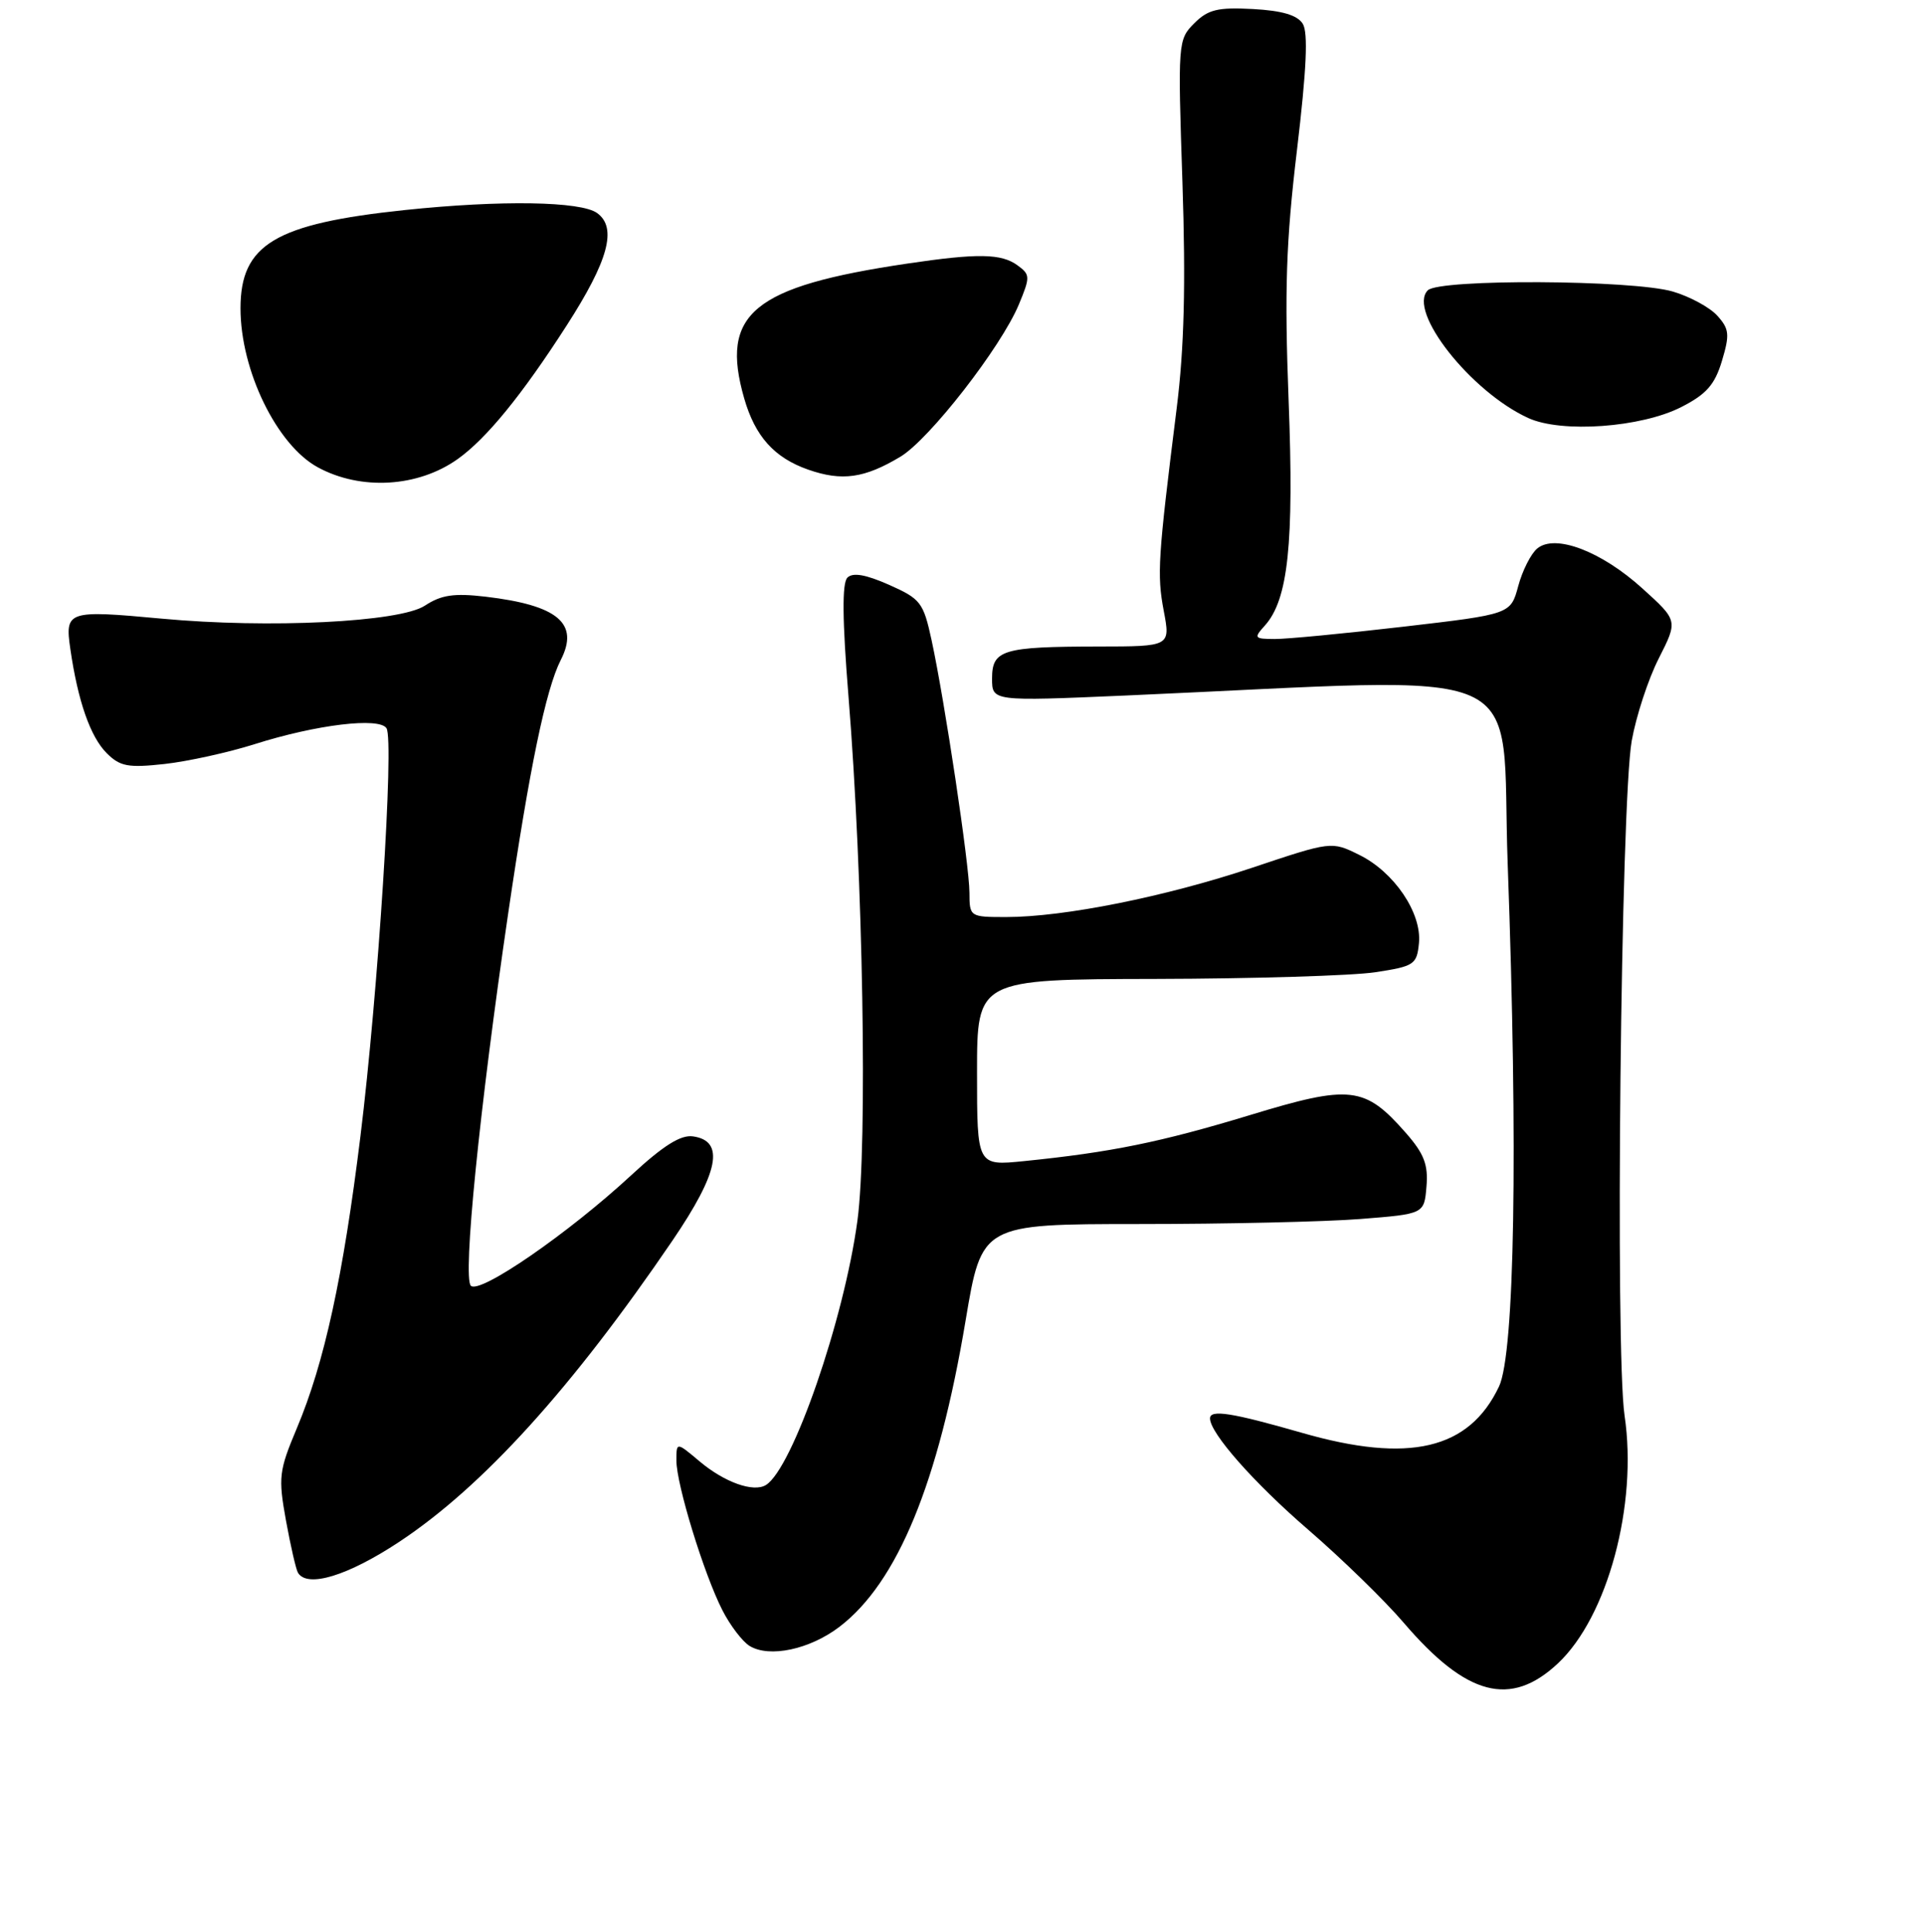 <?xml version="1.0" encoding="UTF-8" standalone="no"?>
<!DOCTYPE svg PUBLIC "-//W3C//DTD SVG 1.1//EN" "http://www.w3.org/Graphics/SVG/1.1/DTD/svg11.dtd" >
<svg xmlns="http://www.w3.org/2000/svg" xmlns:xlink="http://www.w3.org/1999/xlink" version="1.1" viewBox="0 0 256 257">
 <g >
 <path fill="currentColor"
d=" M 207.29 221.29 C 213.91 215.08 217.92 200.18 216.16 188.33 C 214.89 179.74 215.66 106.82 217.11 98.56 C 217.69 95.30 219.30 90.36 220.71 87.59 C 223.26 82.56 223.26 82.56 218.55 78.30 C 213.07 73.33 206.92 70.99 204.54 72.97 C 203.70 73.66 202.56 75.92 202.01 77.97 C 201.00 81.71 201.00 81.71 186.75 83.37 C 178.91 84.28 171.19 85.02 169.60 85.01 C 166.88 85.00 166.80 84.88 168.29 83.23 C 171.40 79.79 172.19 72.35 171.46 53.31 C 170.90 38.66 171.11 32.17 172.57 19.97 C 173.85 9.22 174.07 4.34 173.34 3.16 C 172.61 2.01 170.59 1.41 166.69 1.20 C 162.02 0.95 160.73 1.27 158.90 3.10 C 156.73 5.27 156.71 5.65 157.33 24.25 C 157.78 37.89 157.57 46.32 156.56 54.35 C 154.07 74.24 153.93 76.43 154.84 81.25 C 155.74 86.00 155.74 86.00 146.12 86.01 C 133.39 86.03 132.00 86.45 132.00 90.27 C 132.00 93.30 132.00 93.30 149.75 92.53 C 205.31 90.10 199.61 87.58 200.61 115.00 C 201.99 152.91 201.54 180.07 199.45 184.46 C 195.47 192.85 187.48 194.72 173.21 190.61 C 163.88 187.93 161.00 187.48 161.00 188.70 C 161.00 190.65 166.83 197.26 174.06 203.50 C 178.52 207.35 184.24 212.92 186.77 215.88 C 195.13 225.65 200.99 227.19 207.29 221.29 Z  M 111.70 216.42 C 119.41 210.53 124.86 197.31 128.48 175.67 C 130.63 162.85 130.63 162.85 151.56 162.84 C 163.08 162.84 176.32 162.54 181.00 162.17 C 189.50 161.50 189.50 161.50 189.80 157.85 C 190.05 154.95 189.48 153.48 187.06 150.72 C 181.58 144.48 179.70 144.27 166.27 148.36 C 154.44 151.95 147.82 153.30 136.25 154.47 C 130.00 155.10 130.00 155.10 130.00 142.69 C 130.00 130.28 130.00 130.28 153.75 130.23 C 166.81 130.20 179.97 129.80 183.00 129.34 C 188.18 128.55 188.52 128.32 188.80 125.47 C 189.19 121.45 185.50 116.00 180.82 113.71 C 177.16 111.91 177.15 111.91 166.58 115.45 C 155.09 119.29 141.58 122.00 133.87 122.00 C 129.04 122.00 129.00 121.97 128.99 118.75 C 128.98 115.09 125.71 93.30 123.95 85.15 C 122.86 80.14 122.50 79.67 118.29 77.80 C 115.17 76.42 113.47 76.13 112.75 76.85 C 112.03 77.57 112.07 82.44 112.90 92.70 C 114.84 116.65 115.44 152.27 114.09 162.36 C 112.31 175.56 105.46 195.36 101.91 197.56 C 100.26 198.58 96.39 197.20 93.08 194.41 C 90.00 191.82 90.00 191.82 90.00 194.31 C 90.00 197.47 93.65 209.38 96.11 214.20 C 97.14 216.23 98.78 218.38 99.74 218.97 C 102.38 220.58 107.75 219.43 111.70 216.42 Z  M 53.12 205.12 C 64.23 197.77 76.09 184.70 89.49 165.02 C 95.66 155.95 96.48 151.78 92.21 151.18 C 90.58 150.94 88.26 152.40 84.03 156.31 C 75.66 164.06 63.82 172.22 62.65 171.05 C 61.55 169.95 63.79 147.59 67.62 121.50 C 70.46 102.15 72.63 91.70 74.61 87.81 C 77.11 82.93 74.24 80.52 64.61 79.38 C 60.41 78.89 58.71 79.14 56.52 80.58 C 53.17 82.77 35.79 83.63 21.50 82.30 C 8.97 81.14 8.62 81.26 9.36 86.35 C 10.36 93.26 12.02 98.02 14.19 100.19 C 15.97 101.97 17.04 102.17 21.88 101.64 C 24.97 101.30 30.36 100.11 33.85 99.01 C 42.10 96.39 50.50 95.38 51.43 96.89 C 52.46 98.55 50.31 132.13 47.96 151.15 C 45.65 169.88 43.16 181.31 39.49 190.02 C 37.11 195.68 37.01 196.54 38.05 202.29 C 38.67 205.69 39.39 208.82 39.65 209.24 C 40.91 211.28 46.28 209.64 53.12 205.12 Z  M 60.90 61.07 C 64.72 58.35 69.44 52.57 75.40 43.30 C 80.96 34.66 82.14 30.31 79.46 28.35 C 77.30 26.77 66.67 26.60 53.89 27.94 C 36.60 29.76 32.00 32.51 32.00 41.02 C 32.00 49.28 36.83 59.21 42.29 62.17 C 48.01 65.28 55.62 64.83 60.90 61.07 Z  M 119.82 60.75 C 123.67 58.43 133.18 46.21 135.56 40.52 C 137.09 36.84 137.08 36.53 135.40 35.31 C 133.24 33.72 130.10 33.67 120.69 35.07 C 100.14 38.12 95.78 41.73 99.02 53.00 C 100.47 58.05 103.02 60.90 107.54 62.48 C 112.03 64.05 115.03 63.63 119.82 60.75 Z  M 223.71 54.15 C 227.05 52.45 228.17 51.17 229.12 48.00 C 230.17 44.50 230.09 43.76 228.50 42.00 C 227.50 40.89 224.84 39.45 222.59 38.79 C 217.28 37.22 191.51 37.09 189.98 38.62 C 187.23 41.37 195.70 52.13 203.36 55.62 C 207.80 57.64 218.37 56.88 223.71 54.15 Z "/>
</g>
</svg>